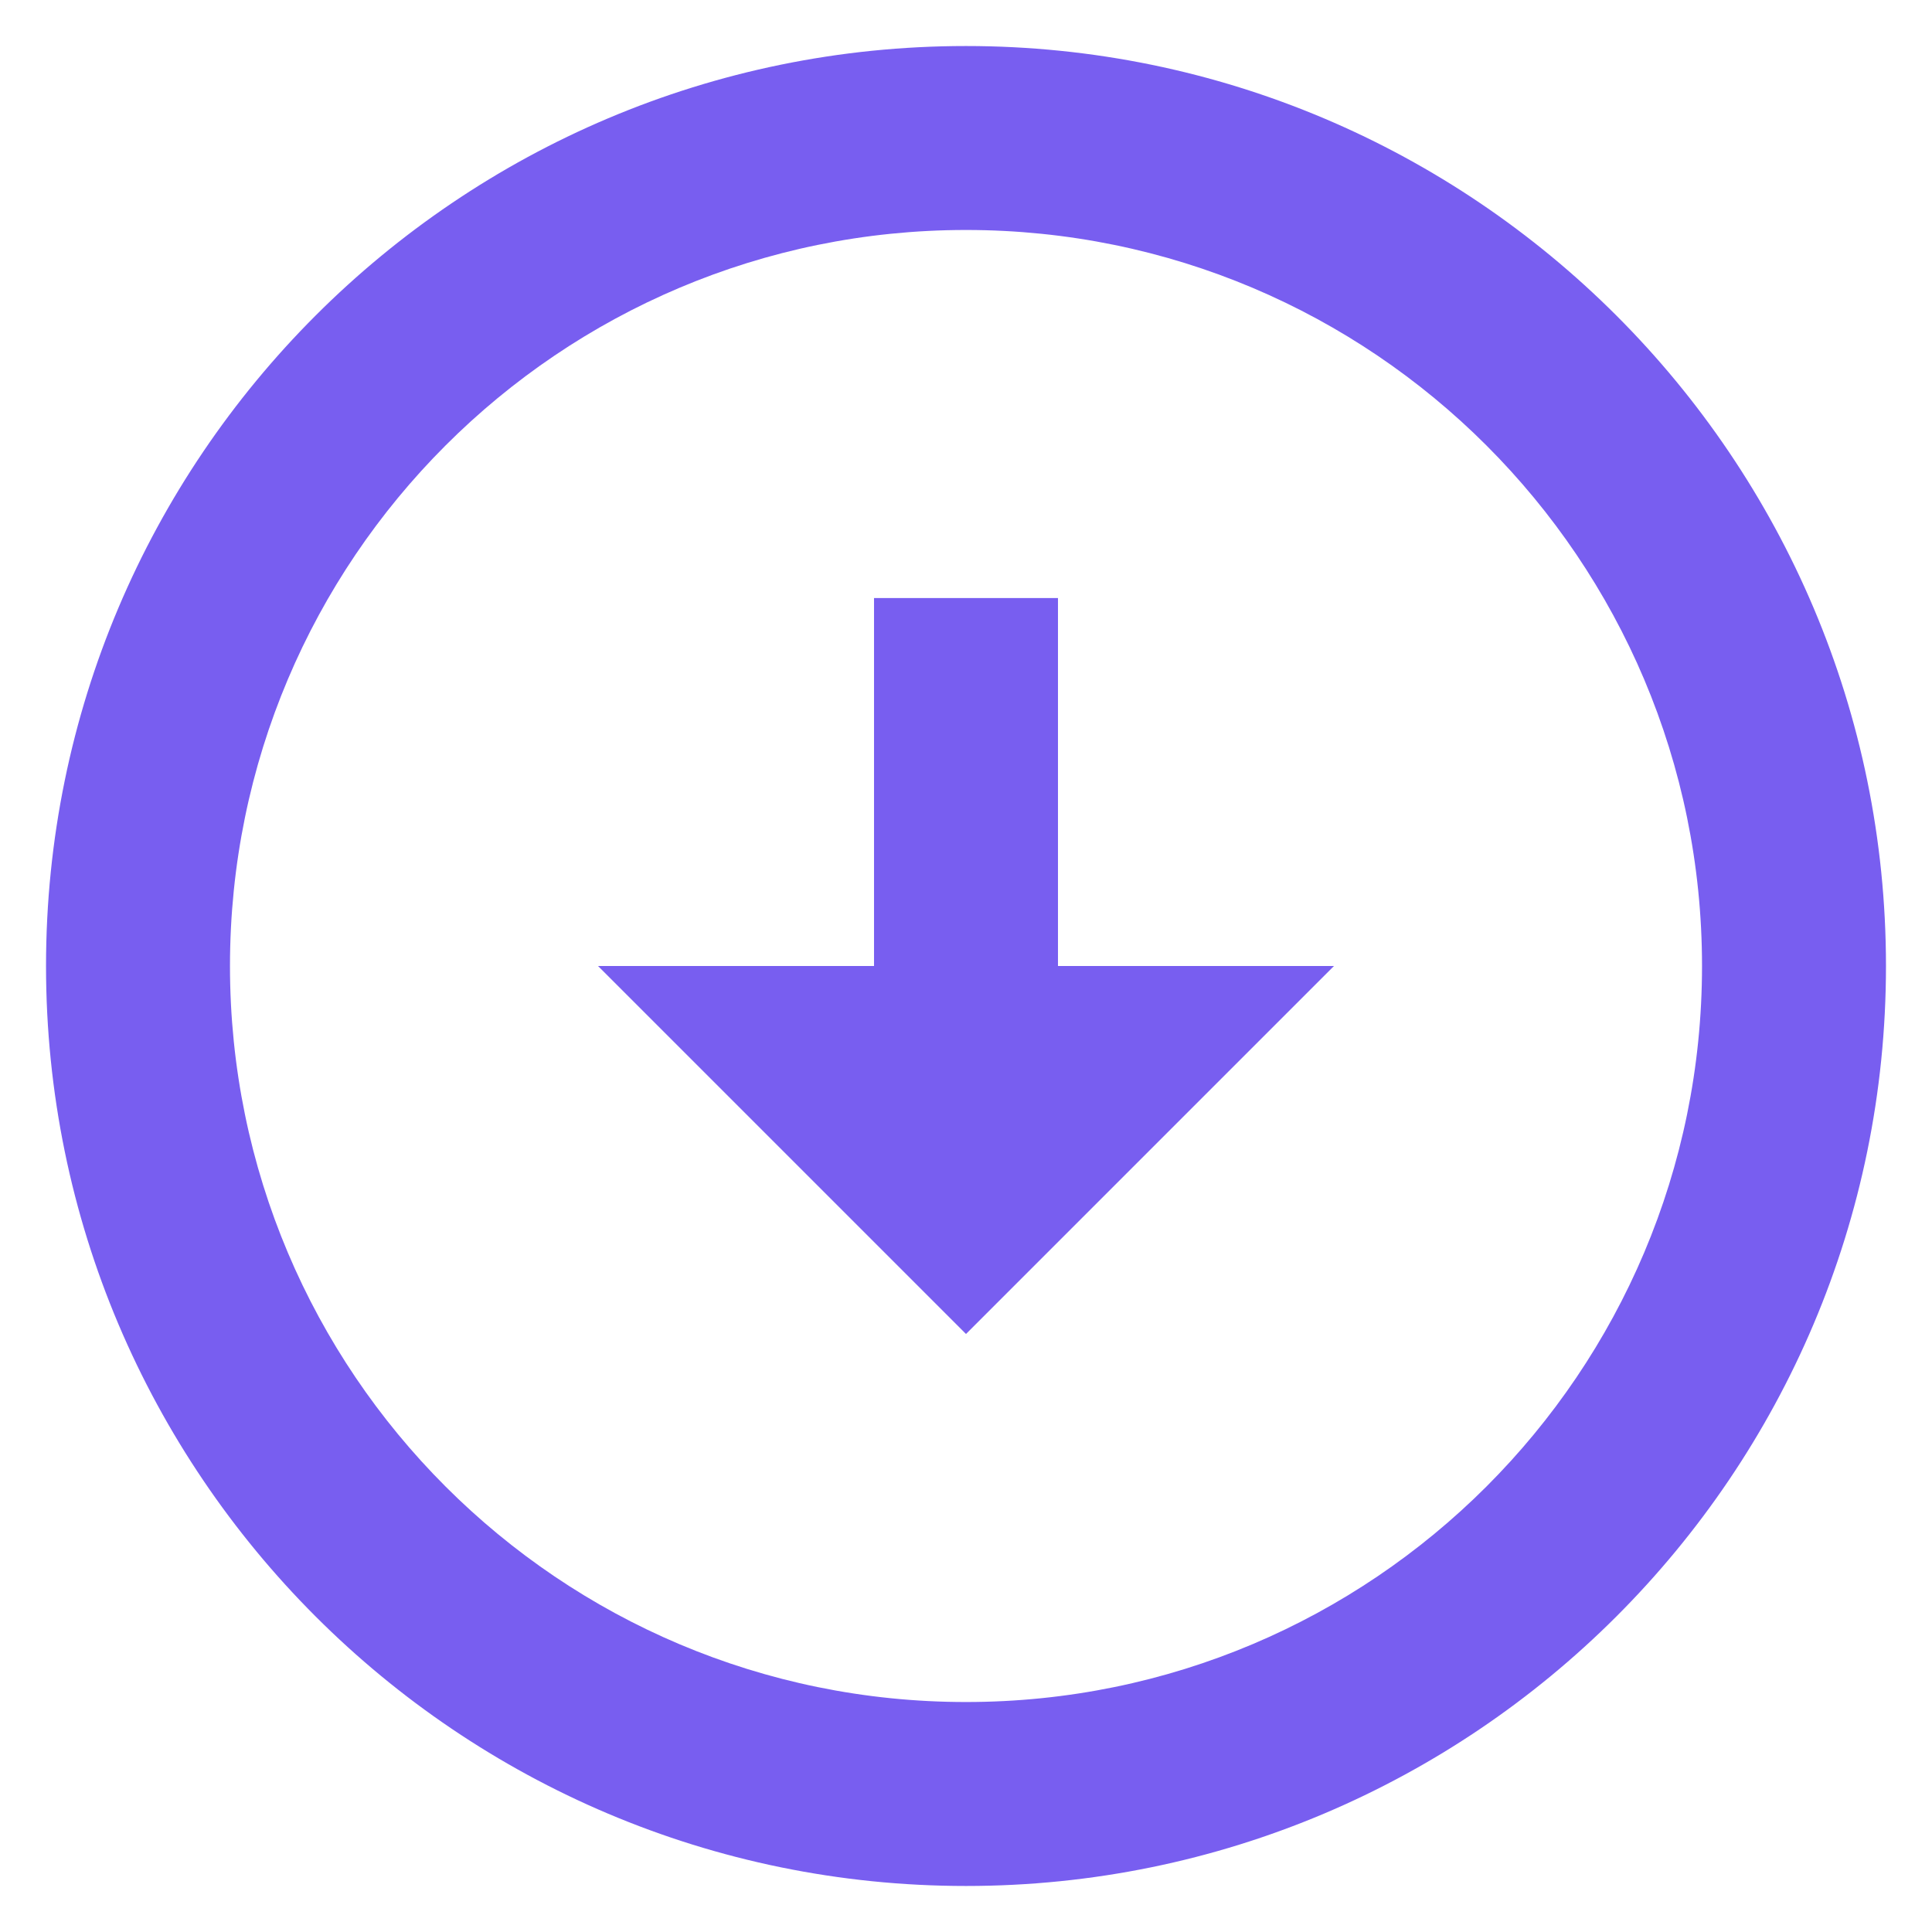 <svg width="28" height="28" viewBox="0 0 28 28" fill="none" xmlns="http://www.w3.org/2000/svg">
<path d="M14 0.667C21.36 0.667 27.333 6.64 27.333 14C27.333 21.36 21.36 27.333 14 27.333C6.64 27.333 0.667 21.36 0.667 14C0.667 6.64 6.64 0.667 14 0.667ZM14 24.667C19.893 24.667 24.667 19.893 24.667 14C24.667 8.107 19.893 3.333 14 3.333C8.107 3.333 3.333 8.107 3.333 14C3.333 19.893 8.107 24.667 14 24.667ZM15.333 14H19.333L14 19.333L8.667 14H12.667V8.667H15.333V14Z" fill="#785EF0"/>
</svg>
